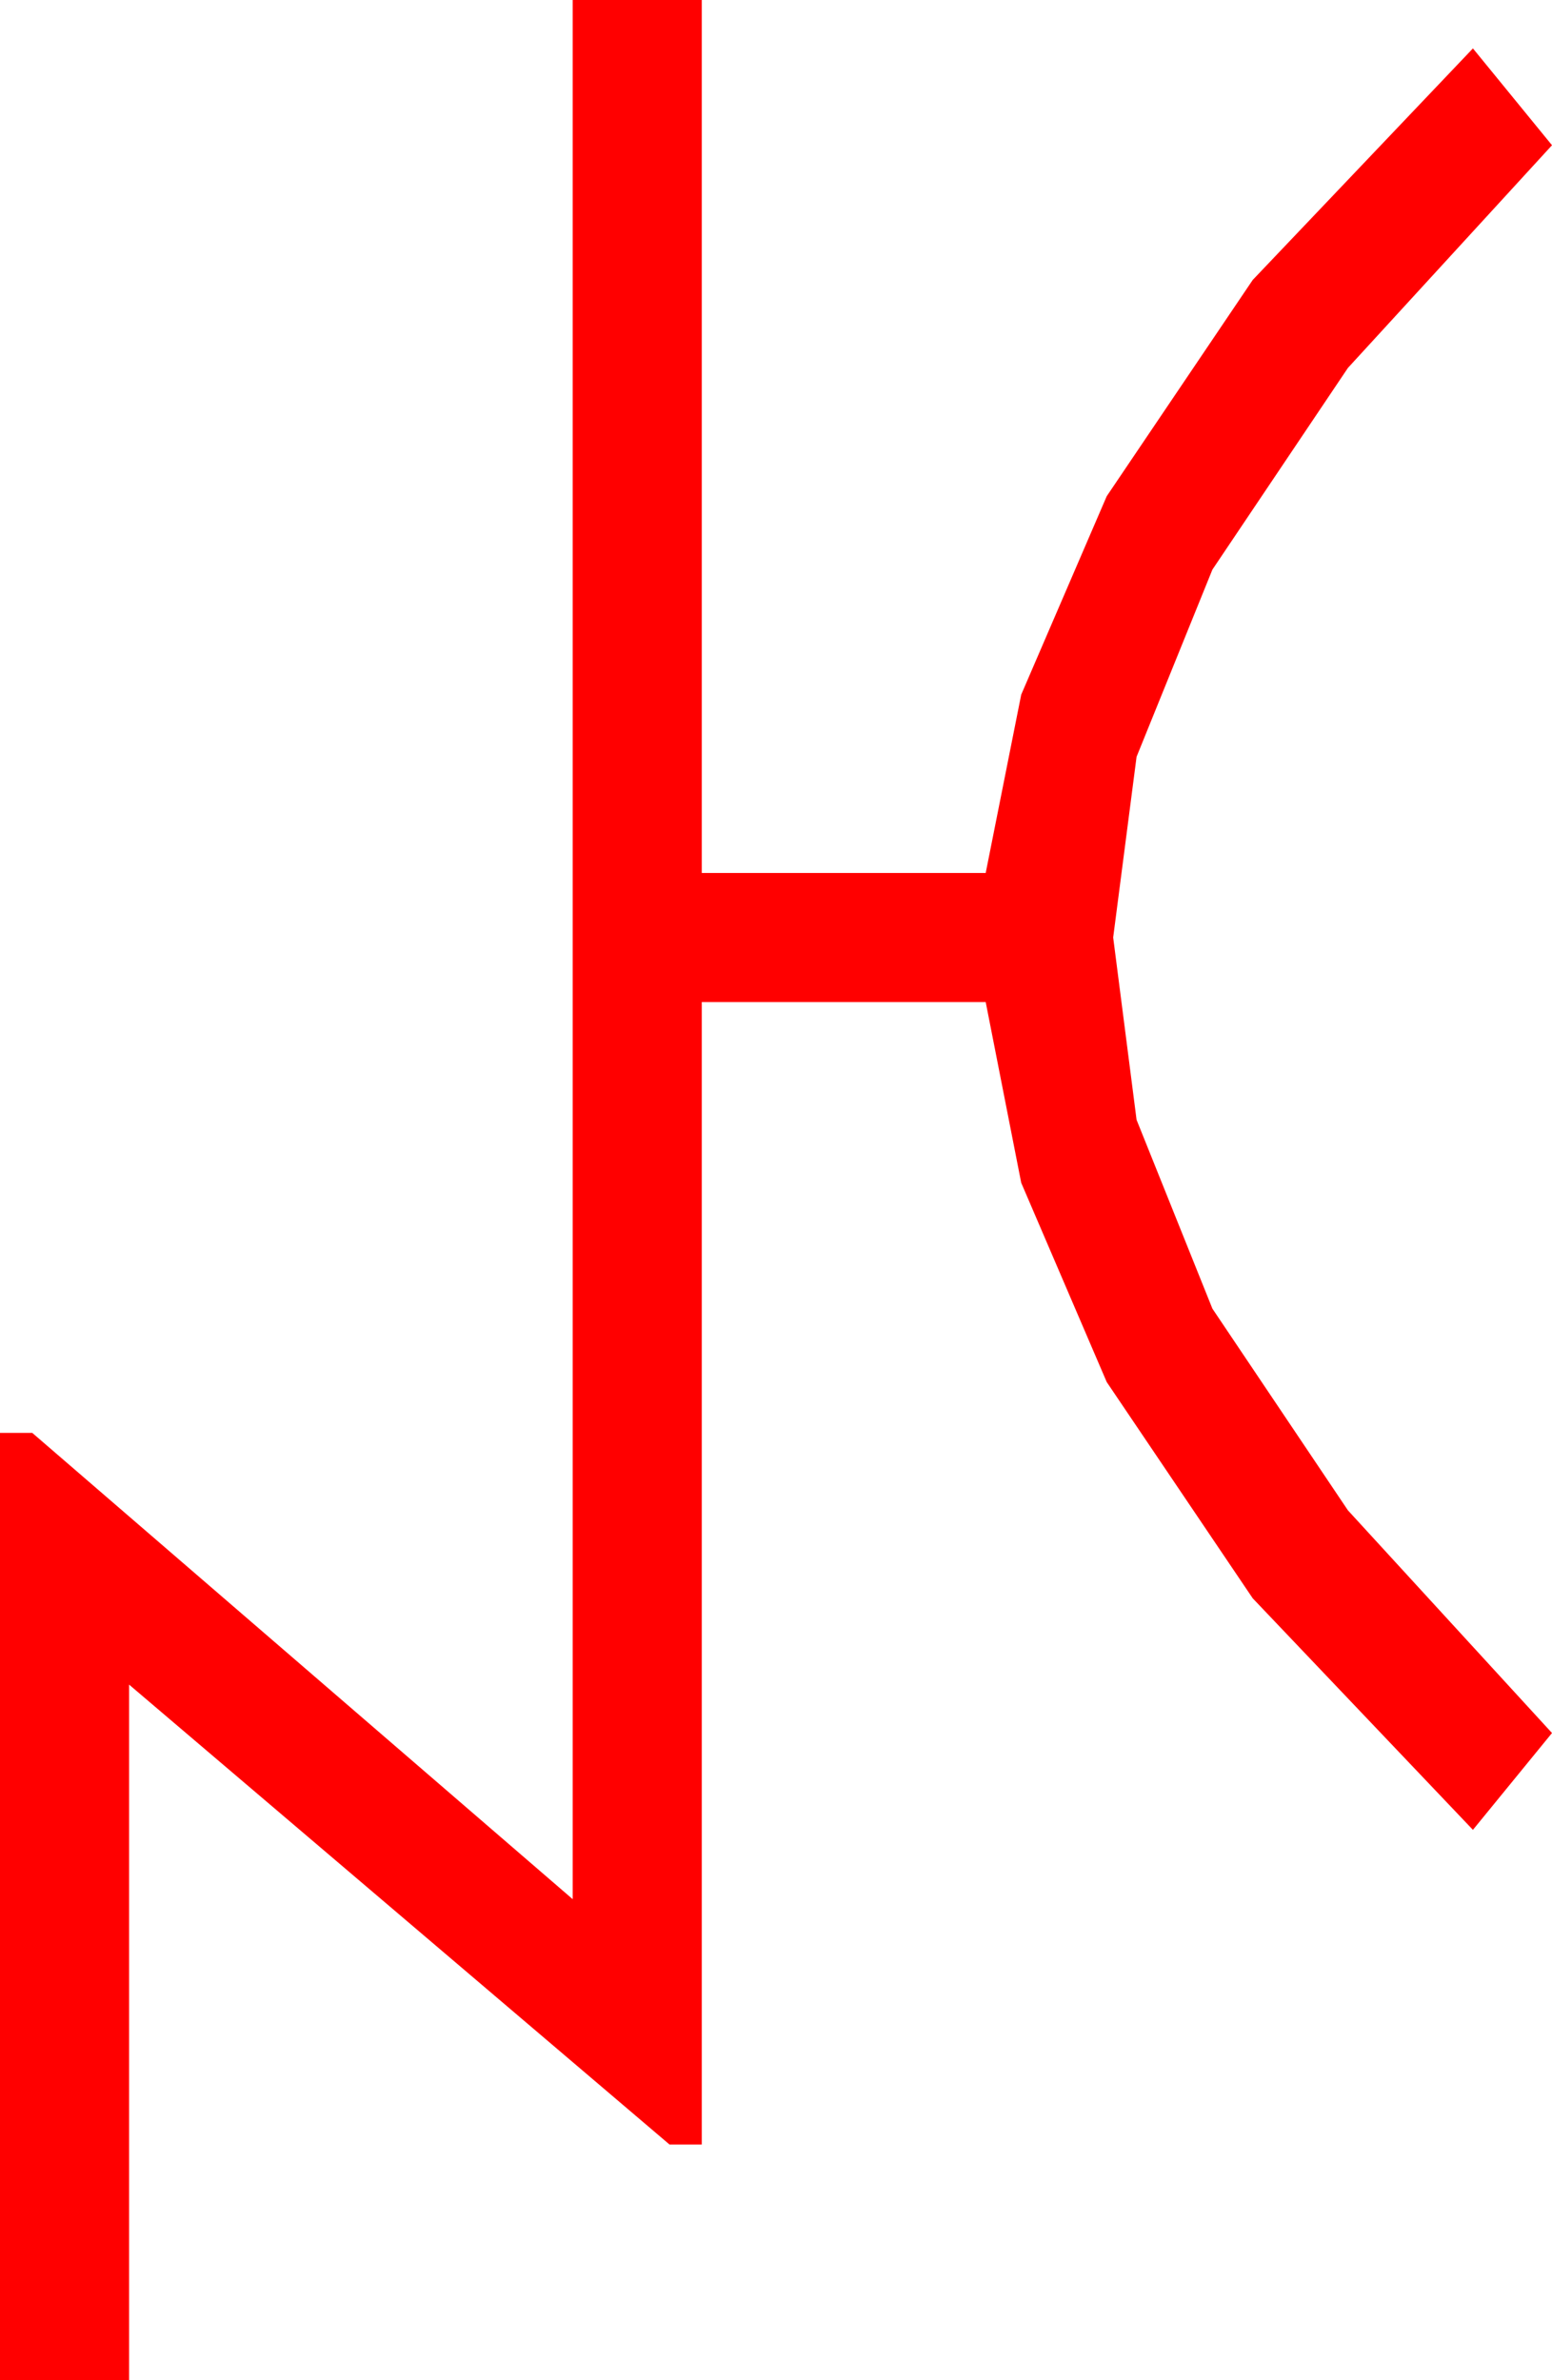 <?xml version="1.0" encoding="utf-8"?>
<!DOCTYPE svg PUBLIC "-//W3C//DTD SVG 1.1//EN" "http://www.w3.org/Graphics/SVG/1.1/DTD/svg11.dtd">
<svg width="28.184" height="43.213" xmlns="http://www.w3.org/2000/svg" xmlns:xlink="http://www.w3.org/1999/xlink" xmlns:xml="http://www.w3.org/XML/1998/namespace" version="1.1">
  <g>
    <g>
      <path style="fill:#FF0000;fill-opacity:1" d="M10.4,0L12.744,0 12.744,15.85 17.9,15.85 18.545,12.612 20.098,9.009 22.749,5.083 26.748,0.879 28.184,2.637 24.478,6.68 22.017,10.342 20.64,13.74 20.215,17.021 20.64,20.332 22.017,23.76 24.478,27.422 28.184,31.465 26.748,33.223 22.749,29.019 20.098,25.093 18.545,21.475 17.9,18.193 12.744,18.193 12.744,38.936 12.158,38.936 2.344,30.586 2.344,43.213 0,43.213 0,26.016 0.586,26.016 10.4,34.482 10.4,0z" />
    </g>
  </g>
</svg>